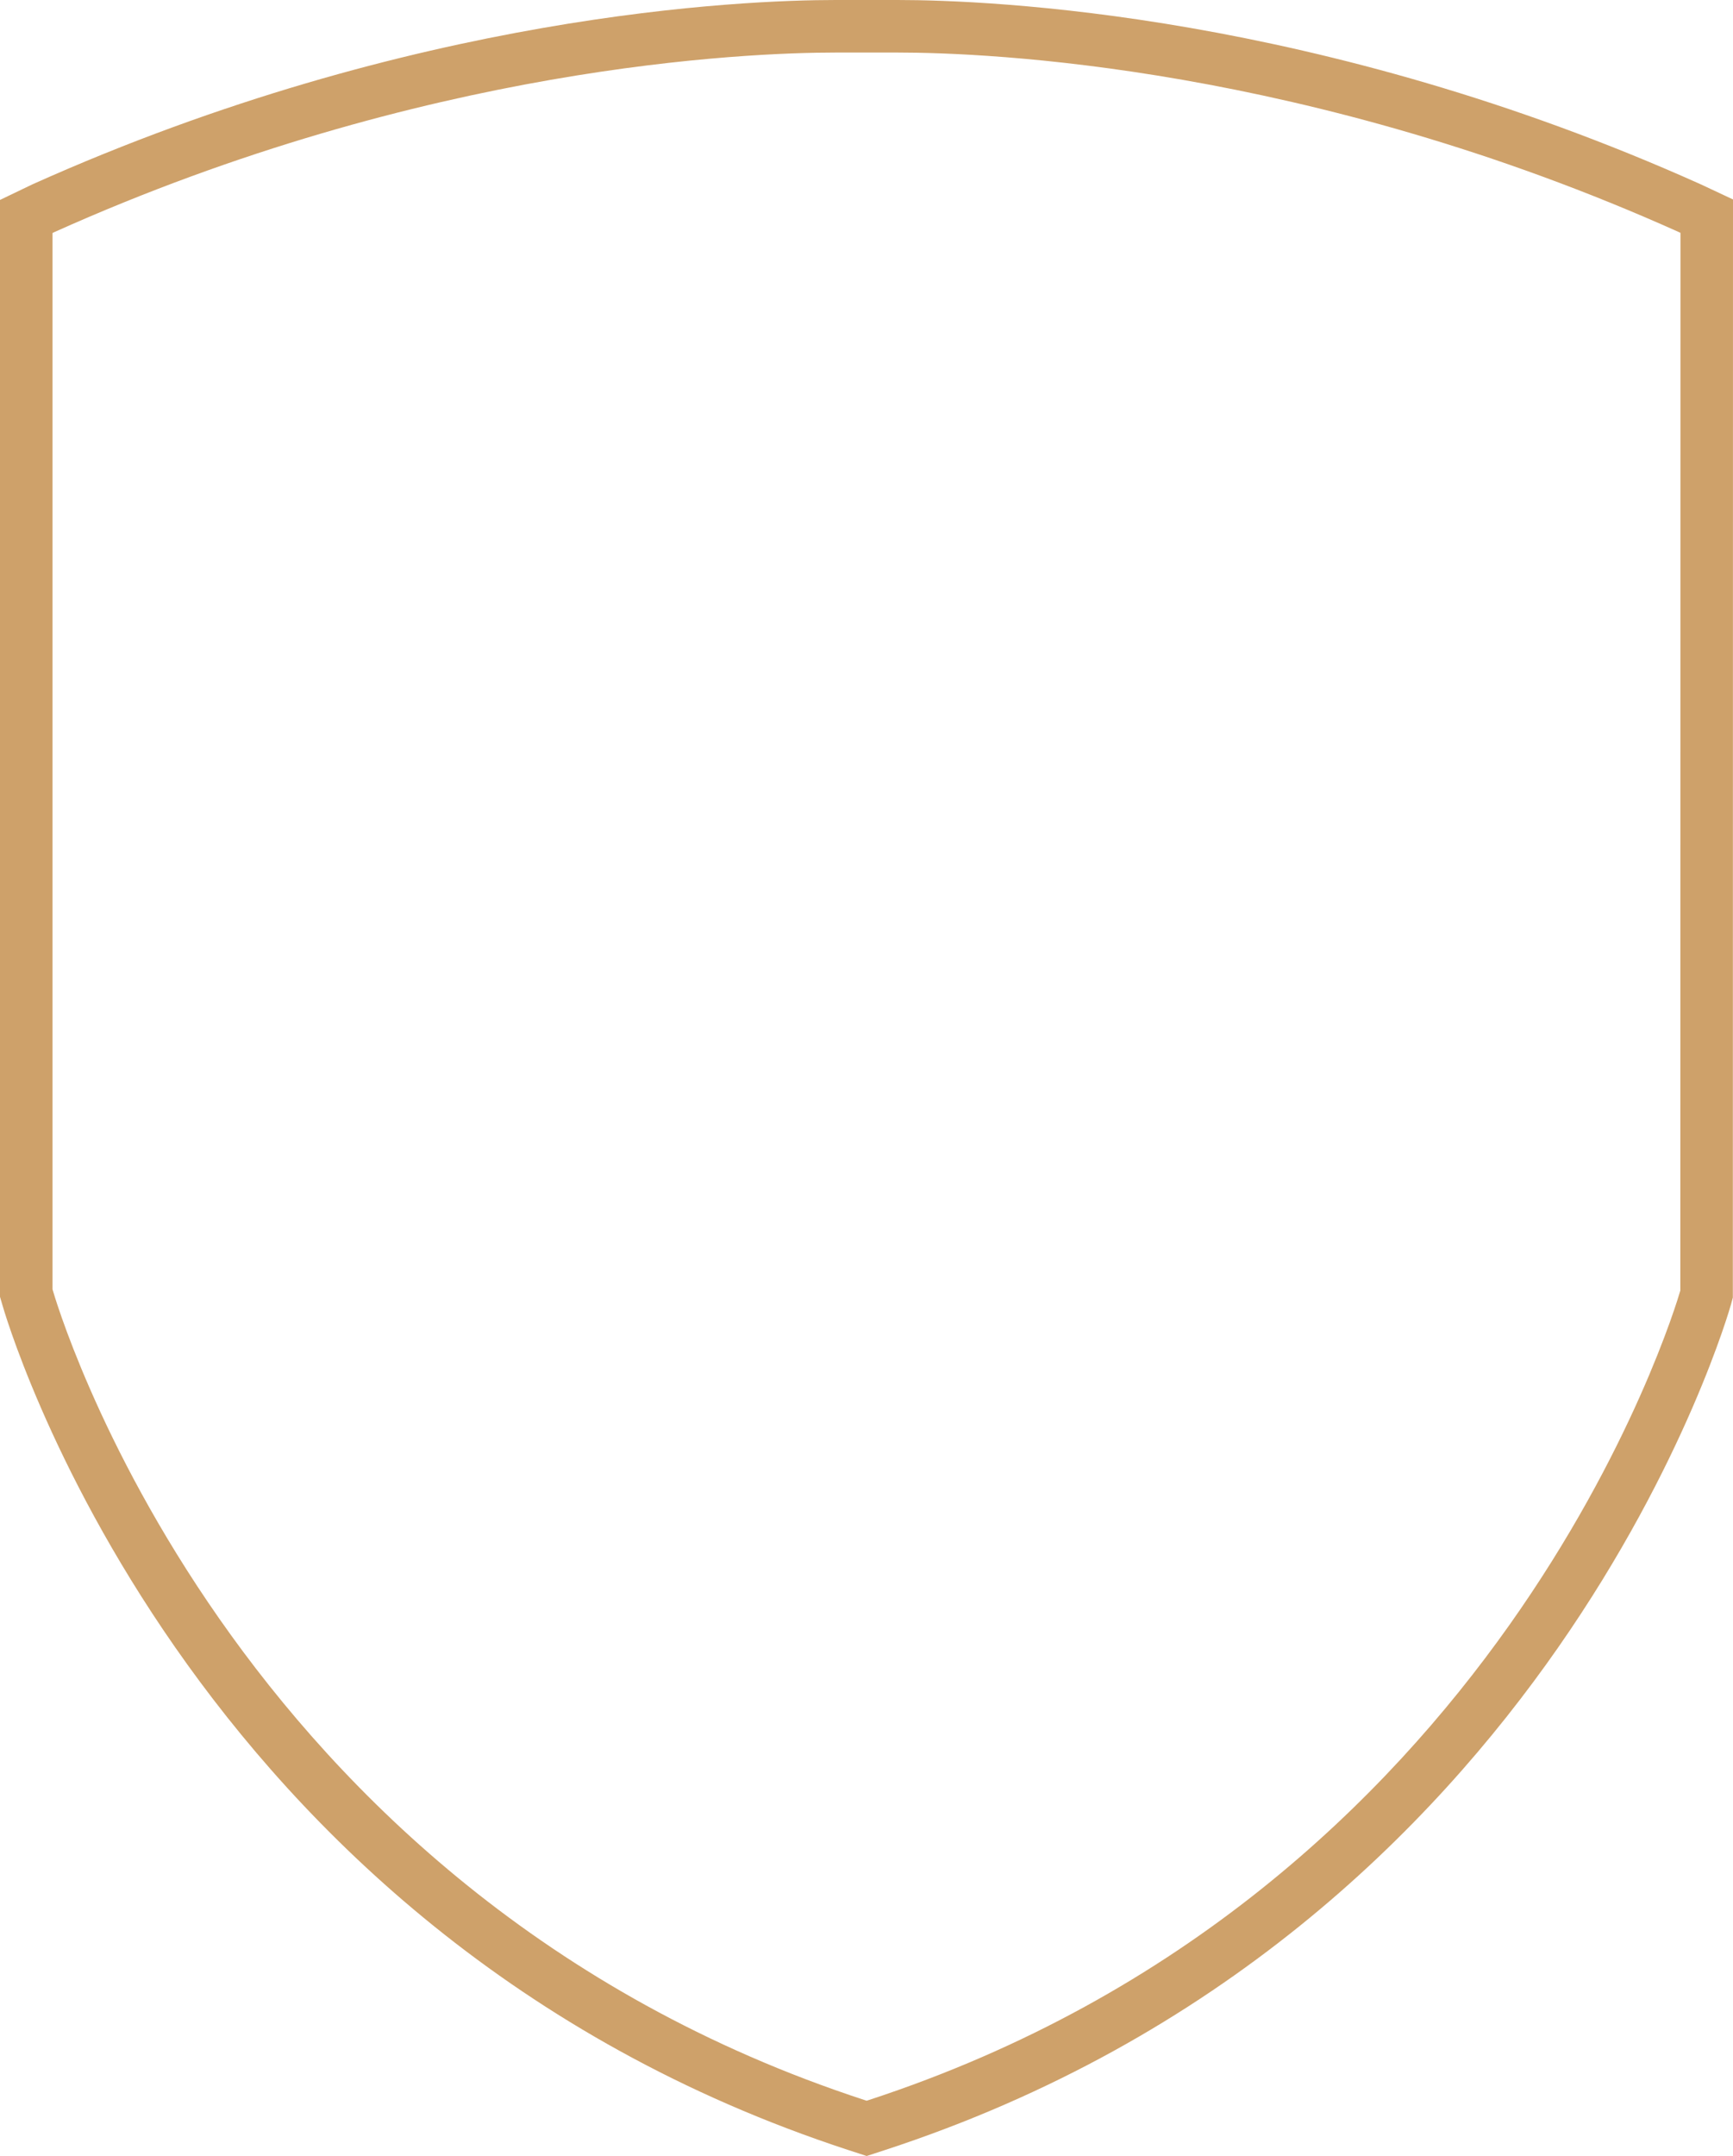 <svg version="1.1" id="图层_1" x="0px" y="0px" width="165px" height="205.129px" viewBox="0 0 165 205.129" enable-background="new 0 0 165 205.129" xml:space="preserve" xmlns="http://www.w3.org/2000/svg" xmlns:xlink="http://www.w3.org/1999/xlink" xmlns:xml="http://www.w3.org/XML/1998/namespace">
  <path fill="#CEA16A" d="M82.517,205.129l-1.752-0.57c-63.64-20.803-80.405-79.908-80.567-80.502L0,123.381V19.022l3.094-1.485
	C39.374,1.263,70.803,0,79.573,0h5.896c8.765,0,40.178,1.263,76.4,17.51L165,18.974l-0.015,104.48l-0.161,0.598
	c-0.162,0.598-16.867,59.688-80.557,80.506L82.517,205.129z M5,122.668l0.01,0.033c0.168,0.609,16.397,57.195,77.306,77.104
	l0.199,0.064l0.199-0.064c60.11-19.648,76.722-75.111,77.271-77.018L160,22.155l-0.213-0.1C124.506,6.231,93.982,5,85.469,5h-5.896
	C71.054,5,40.515,6.231,5.199,22.072L5,22.168V122.668z" class="color c1"/>
</svg>